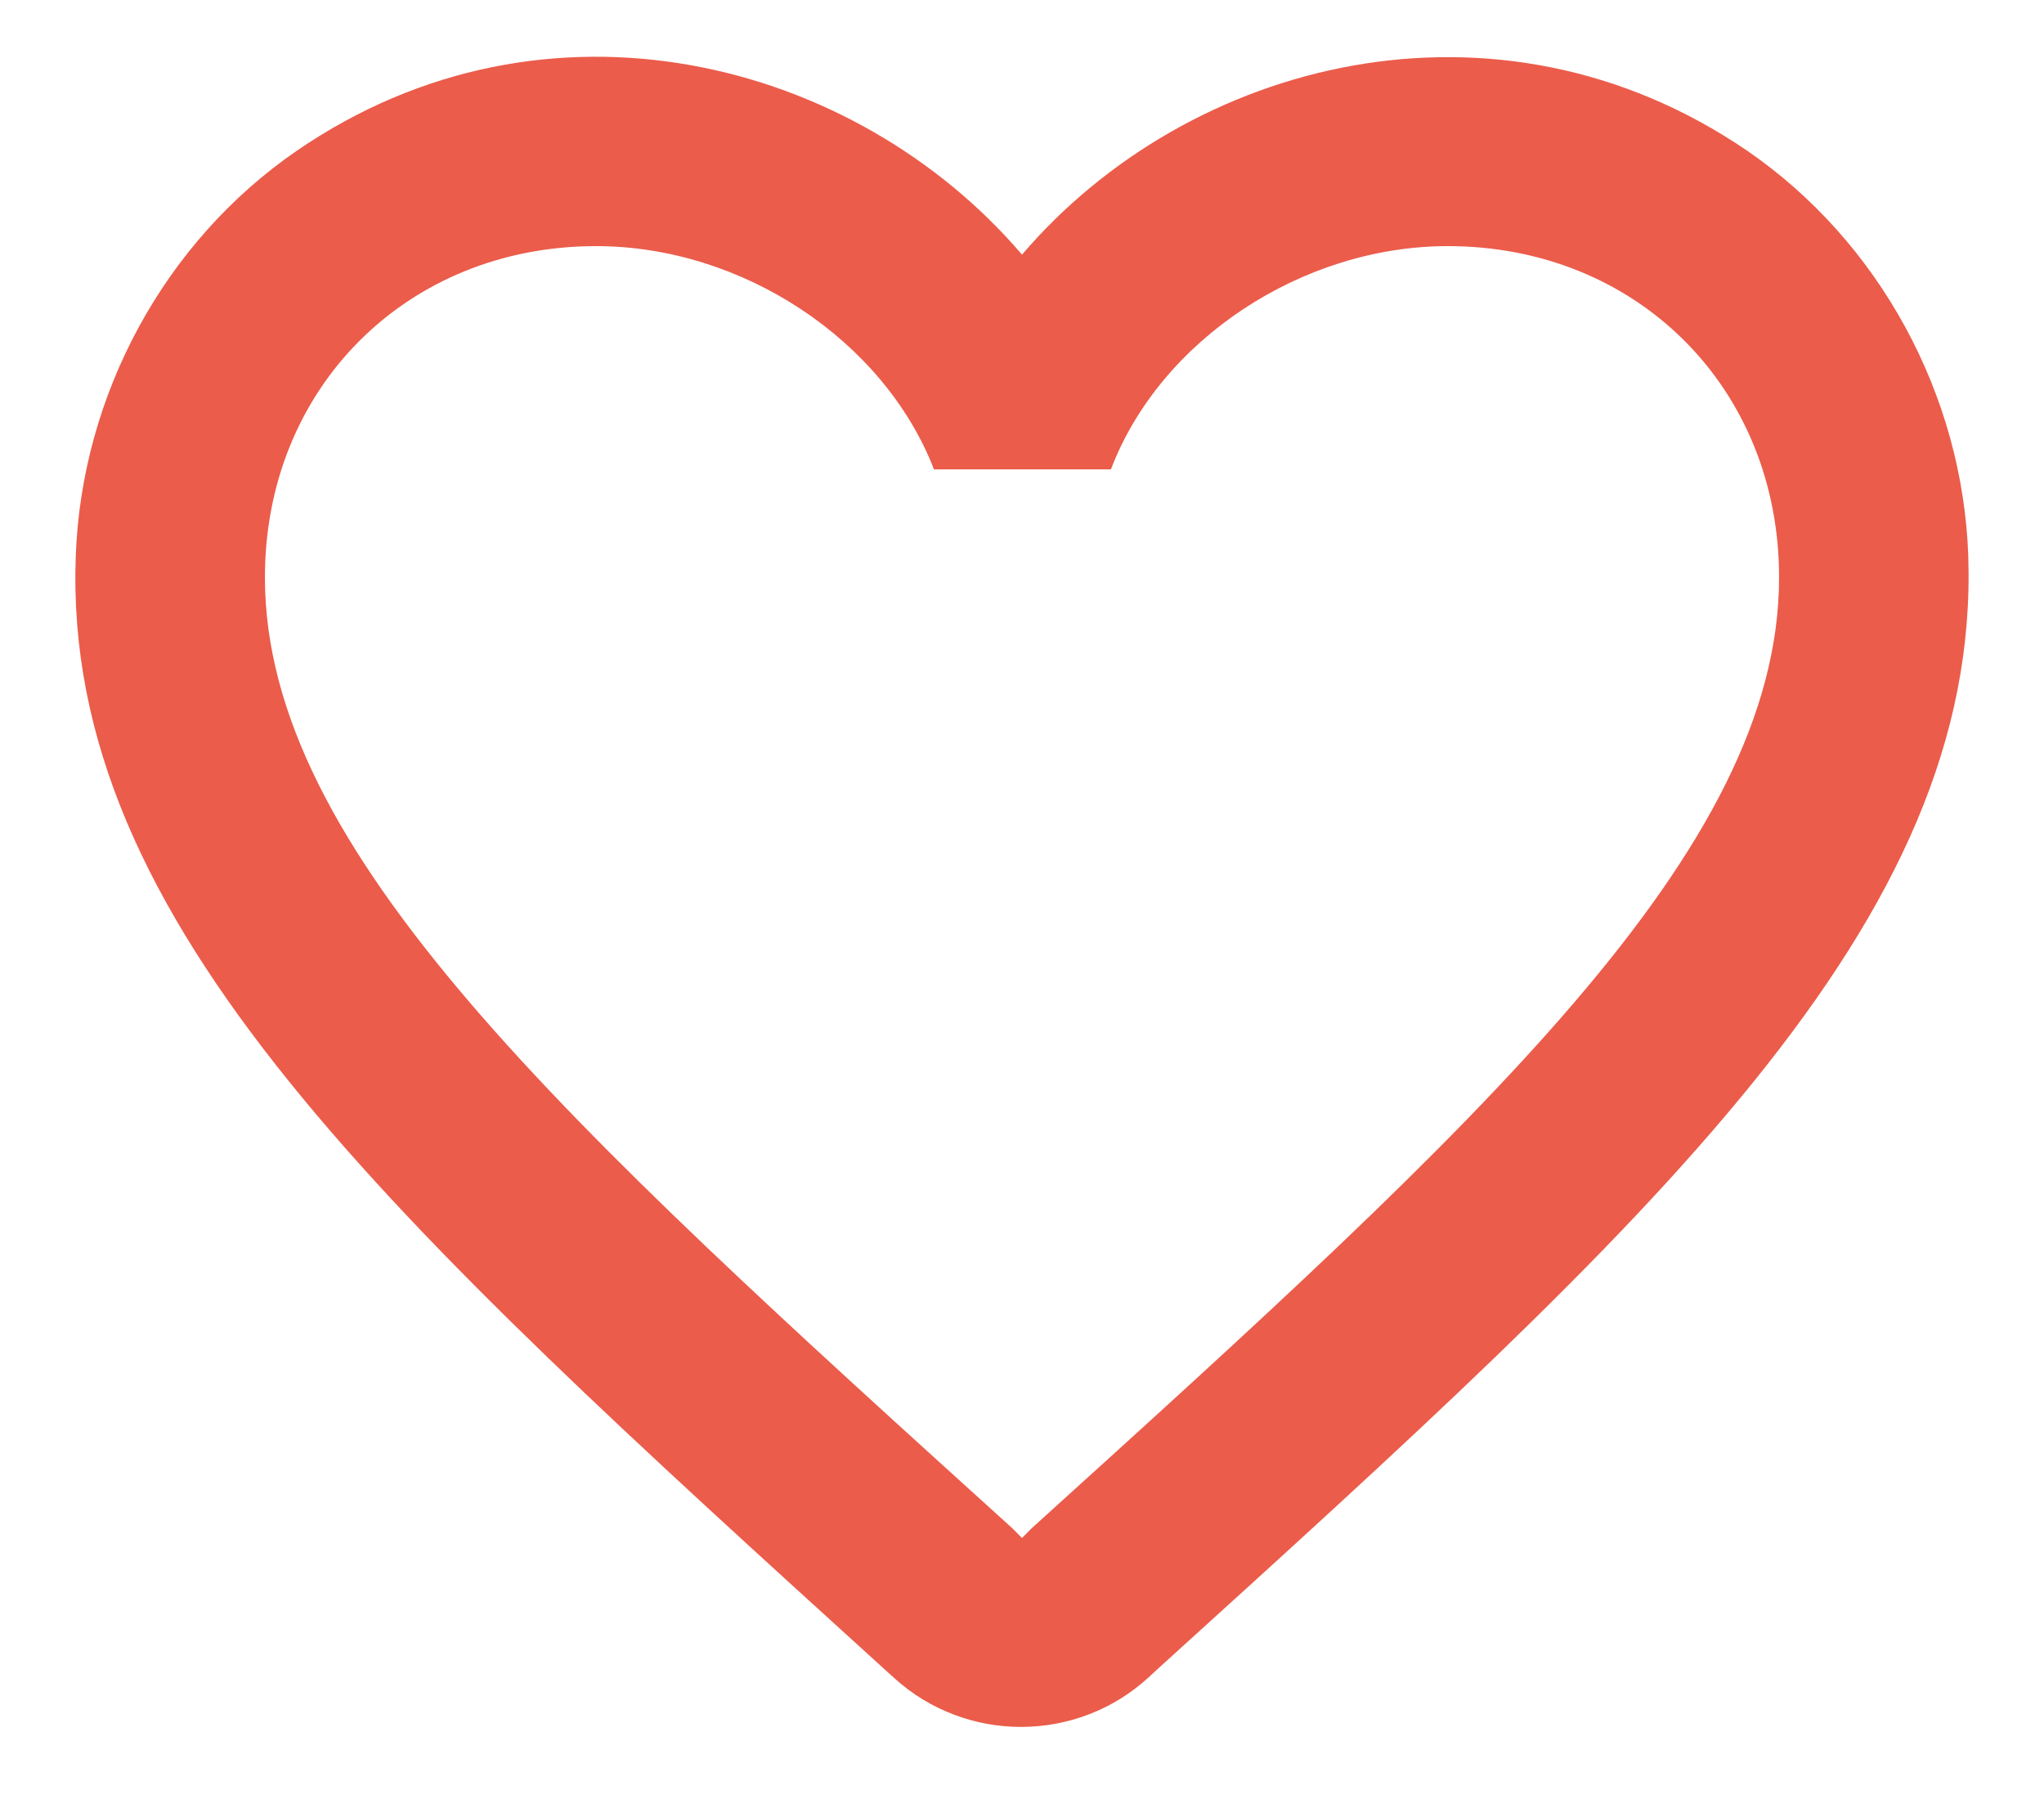 <svg width="18" height="16" viewBox="0 0 18 16" fill="none" xmlns="http://www.w3.org/2000/svg">
<path d="M15.383 1.325C13.183 -0.175 10.467 0.525 9 2.242C7.533 0.525 4.817 -0.183 2.617 1.325C1.45 2.125 0.717 3.475 0.667 4.9C0.55 8.133 3.417 10.725 7.792 14.7L7.875 14.775C8.508 15.35 9.483 15.35 10.117 14.767L10.208 14.683C14.583 10.717 17.442 8.125 17.333 4.892C17.283 3.475 16.55 2.125 15.383 1.325ZM9.083 13.458L9 13.542L8.917 13.458C4.95 9.867 2.333 7.492 2.333 5.083C2.333 3.417 3.583 2.167 5.25 2.167C6.533 2.167 7.783 2.992 8.225 4.133H9.783C10.217 2.992 11.467 2.167 12.75 2.167C14.417 2.167 15.667 3.417 15.667 5.083C15.667 7.492 13.05 9.867 9.083 13.458Z" fill="#EB5C4B"/>
</svg>
